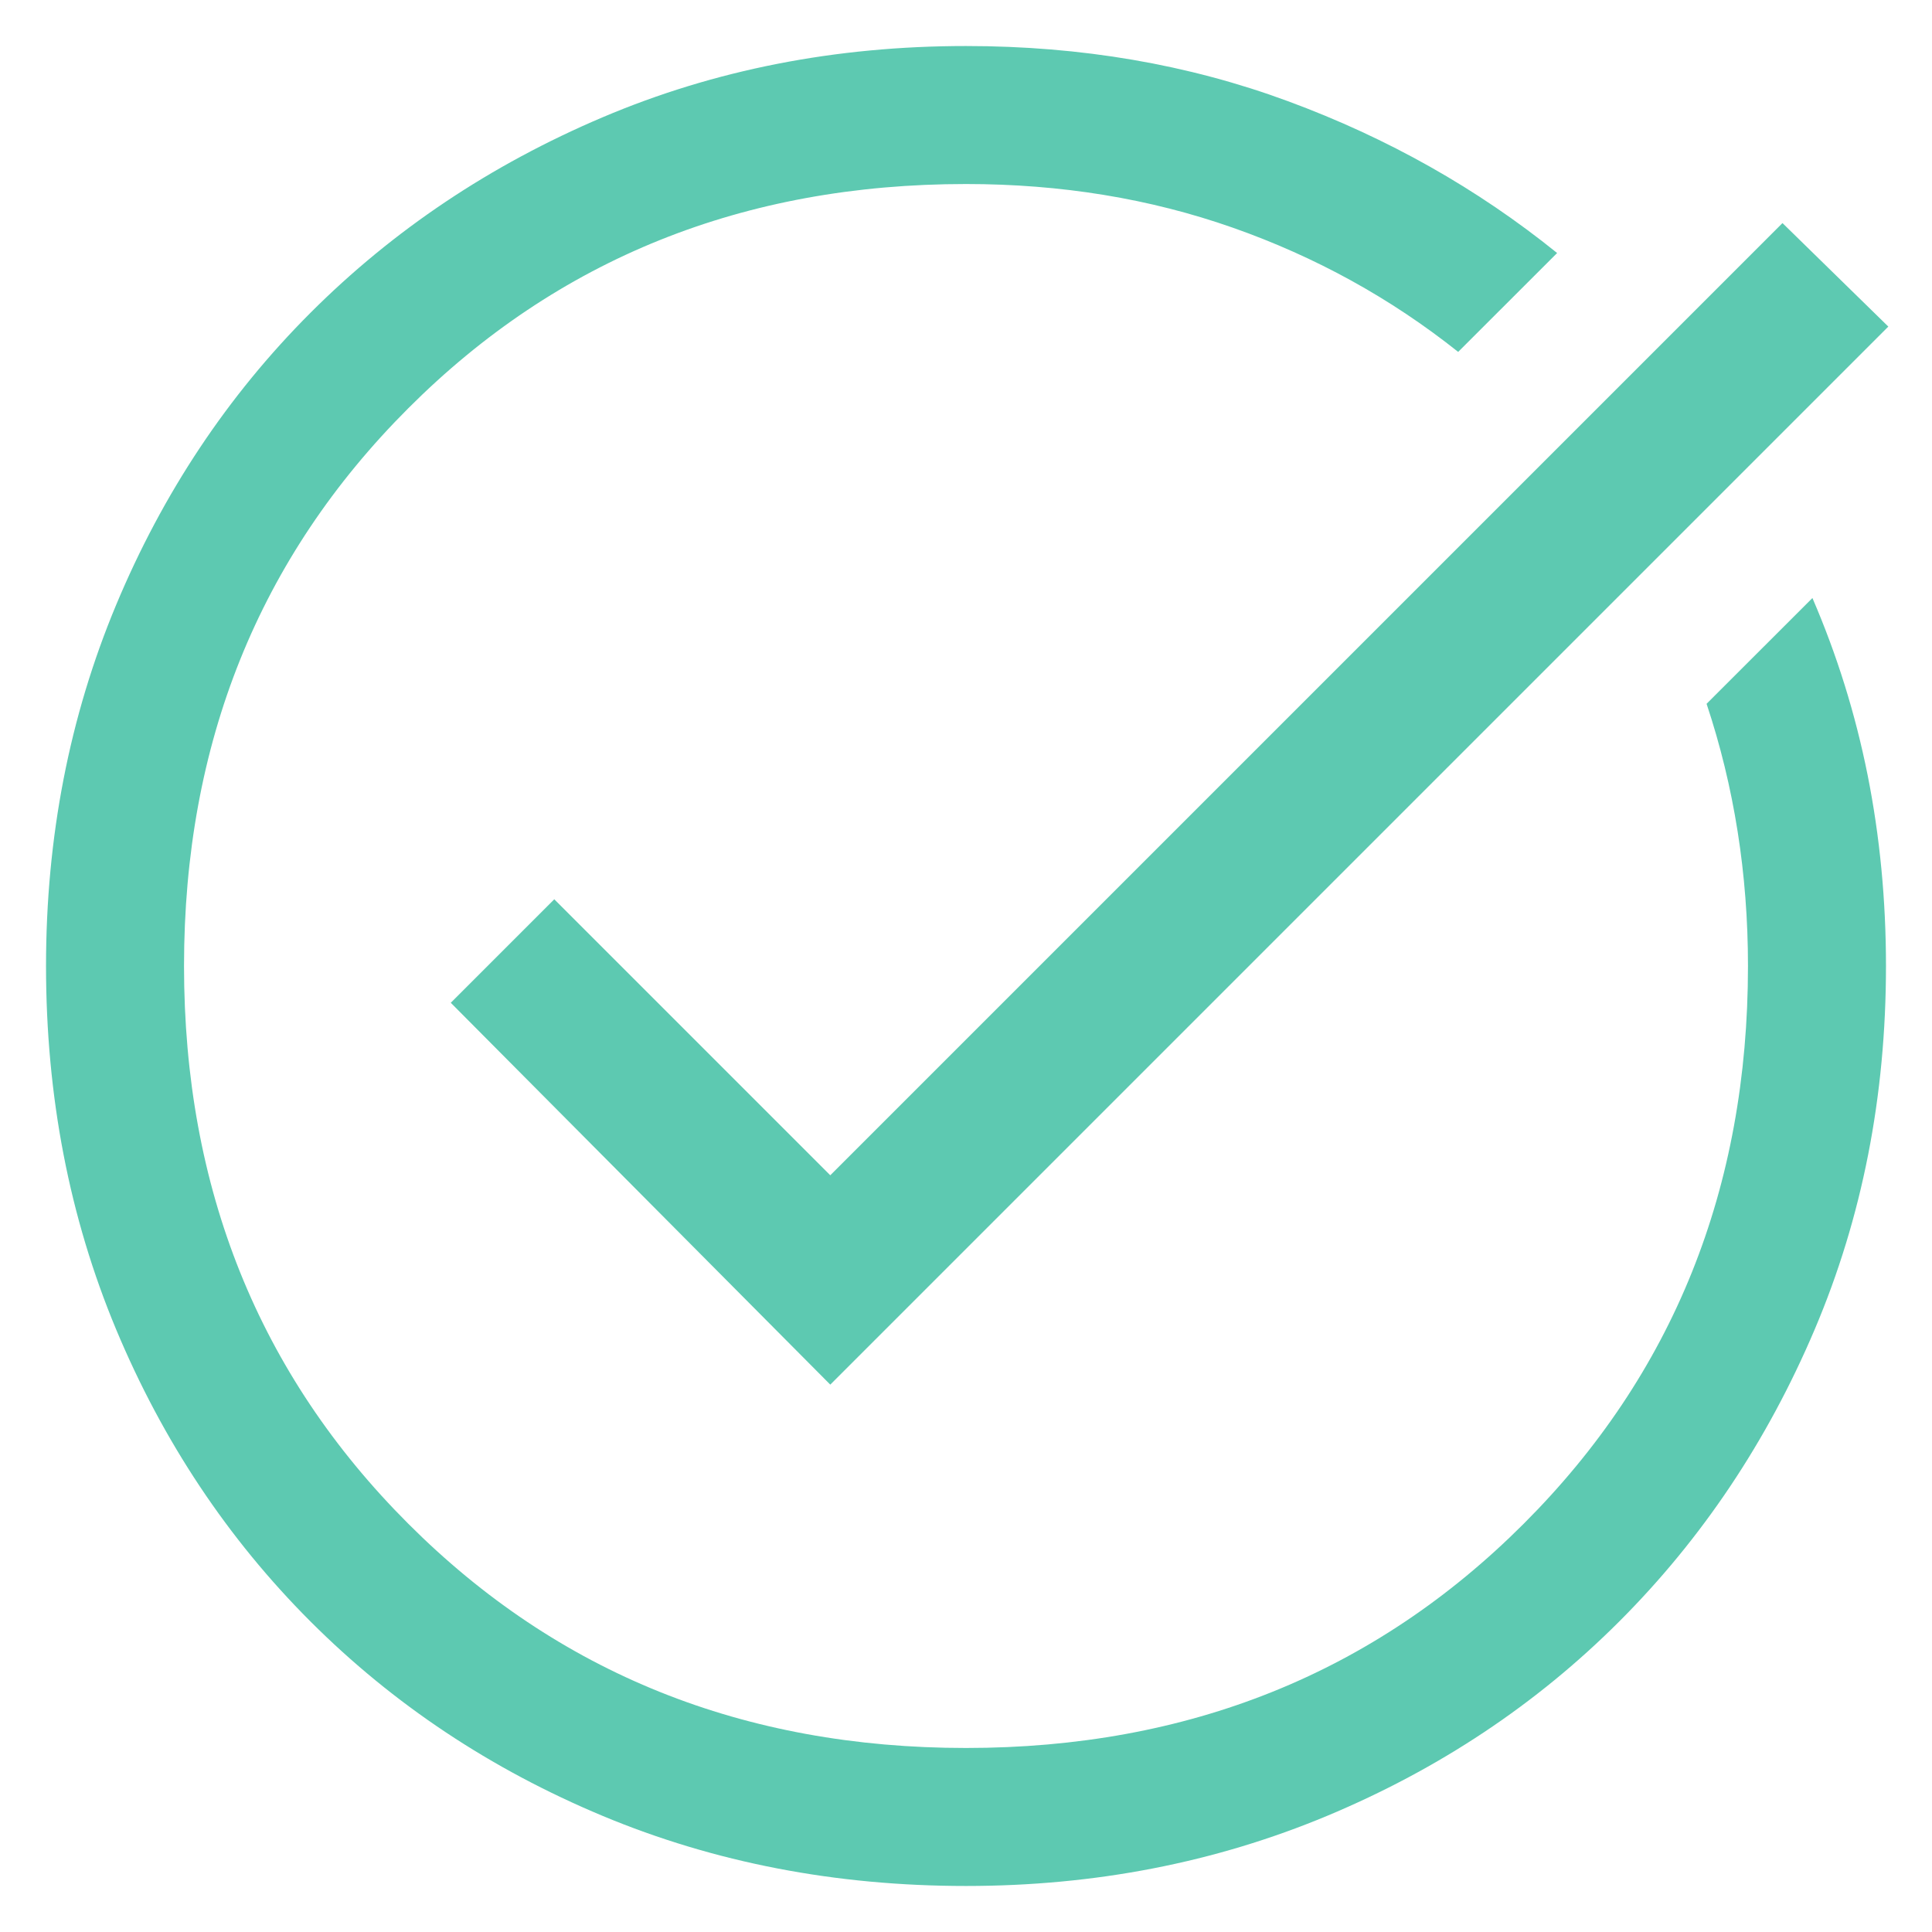 <svg width="28" height="28" viewBox="0 0 28 28" fill="none" xmlns="http://www.w3.org/2000/svg">
<path d="M14 27.333C12.111 27.333 10.355 26.994 8.733 26.317C7.111 25.639 5.7 24.7 4.5 23.5C3.3 22.3 2.361 20.889 1.683 19.267C1.006 17.644 0.667 15.889 0.667 14C0.667 12.133 1.006 10.389 1.683 8.767C2.361 7.144 3.3 5.733 4.5 4.533C5.7 3.333 7.111 2.389 8.733 1.7C10.355 1.011 12.111 0.667 14 0.667C15.667 0.667 17.222 0.933 18.667 1.467C20.111 2 21.411 2.733 22.567 3.667L21.133 5.1C20.155 4.322 19.067 3.722 17.867 3.3C16.667 2.878 15.378 2.667 14 2.667C10.778 2.667 8.083 3.75 5.917 5.917C3.75 8.083 2.667 10.778 2.667 14C2.667 17.222 3.75 19.917 5.917 22.083C8.083 24.25 10.778 25.333 14 25.333C17.222 25.333 19.917 24.25 22.083 22.083C24.25 19.917 25.333 17.222 25.333 14C25.333 13.333 25.283 12.683 25.183 12.05C25.083 11.417 24.933 10.8 24.733 10.2L26.267 8.667C26.622 9.489 26.889 10.344 27.067 11.233C27.244 12.122 27.333 13.044 27.333 14C27.333 15.889 26.989 17.644 26.3 19.267C25.611 20.889 24.667 22.3 23.467 23.5C22.267 24.7 20.855 25.639 19.233 26.317C17.611 26.994 15.867 27.333 14 27.333ZM12.033 20.067L6.533 14.533L8.033 13.033L12.033 17.033L25.833 3.233L27.367 4.733L12.033 20.067Z" fill="#5DC9B1"/>
</svg>
